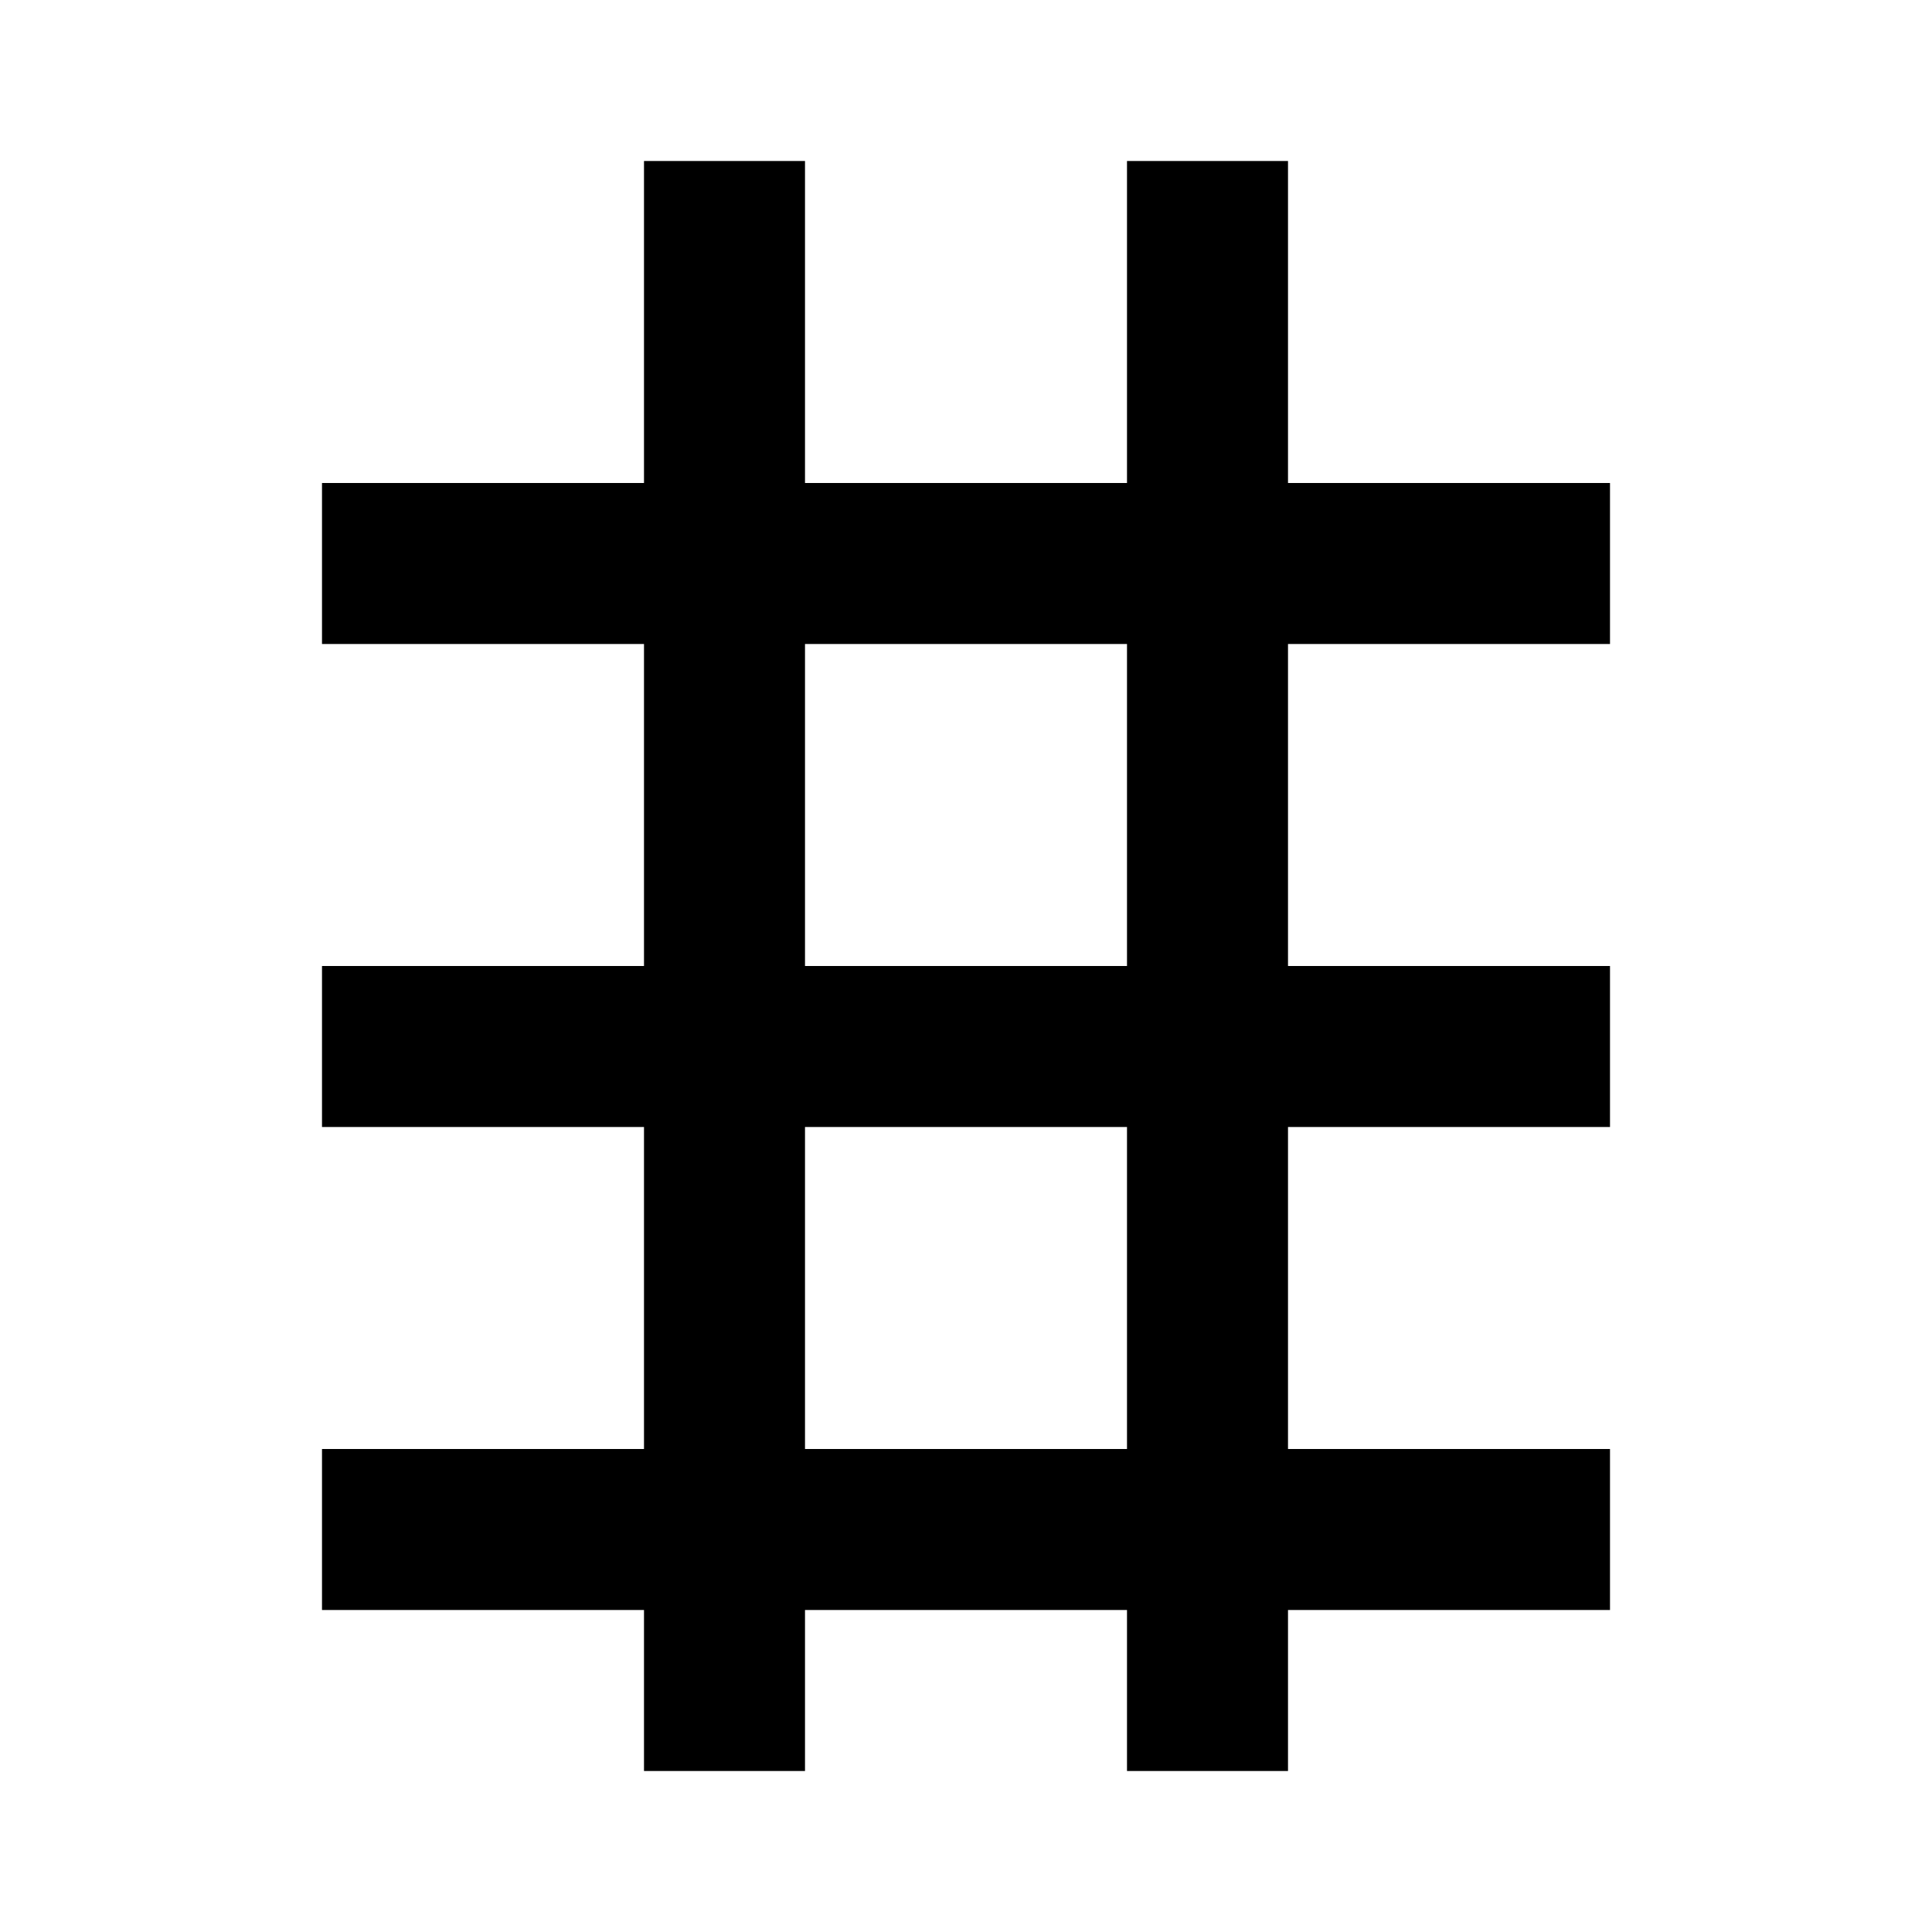 <?xml version="1.0" encoding="UTF-8"?>
<svg width="24px" height="24px" viewBox="0 0 24 24" version="1.1" xmlns="http://www.w3.org/2000/svg">
    <g stroke="none" stroke-width="1" fill="none" fill-rule="evenodd">
        <path d="M14,6 L14,2 L16,2 L16,6 L20,6 L20,8 L16,8 L16,12 L20,12 L20,14 L16,14 L16,18 L20,18 L20,20 L16,20 L16,22 L14,22 L14,20 L10,20 L10,22 L8,22 L8,20 L4,20 L4,18 L8,18 L8,14 L4,14 L4,12 L8,12 L8,8 L4,8 L4,6 L8,6 L8,2 L10,2 L10,6 L14,6 Z M14,8 L10,8 L10,12 L14,12 L14,8 Z M14,14 L10,14 L10,18 L14,18 L14,14 Z" fill="#000000" fill-rule="nonzero"></path>
    </g>
</svg>
